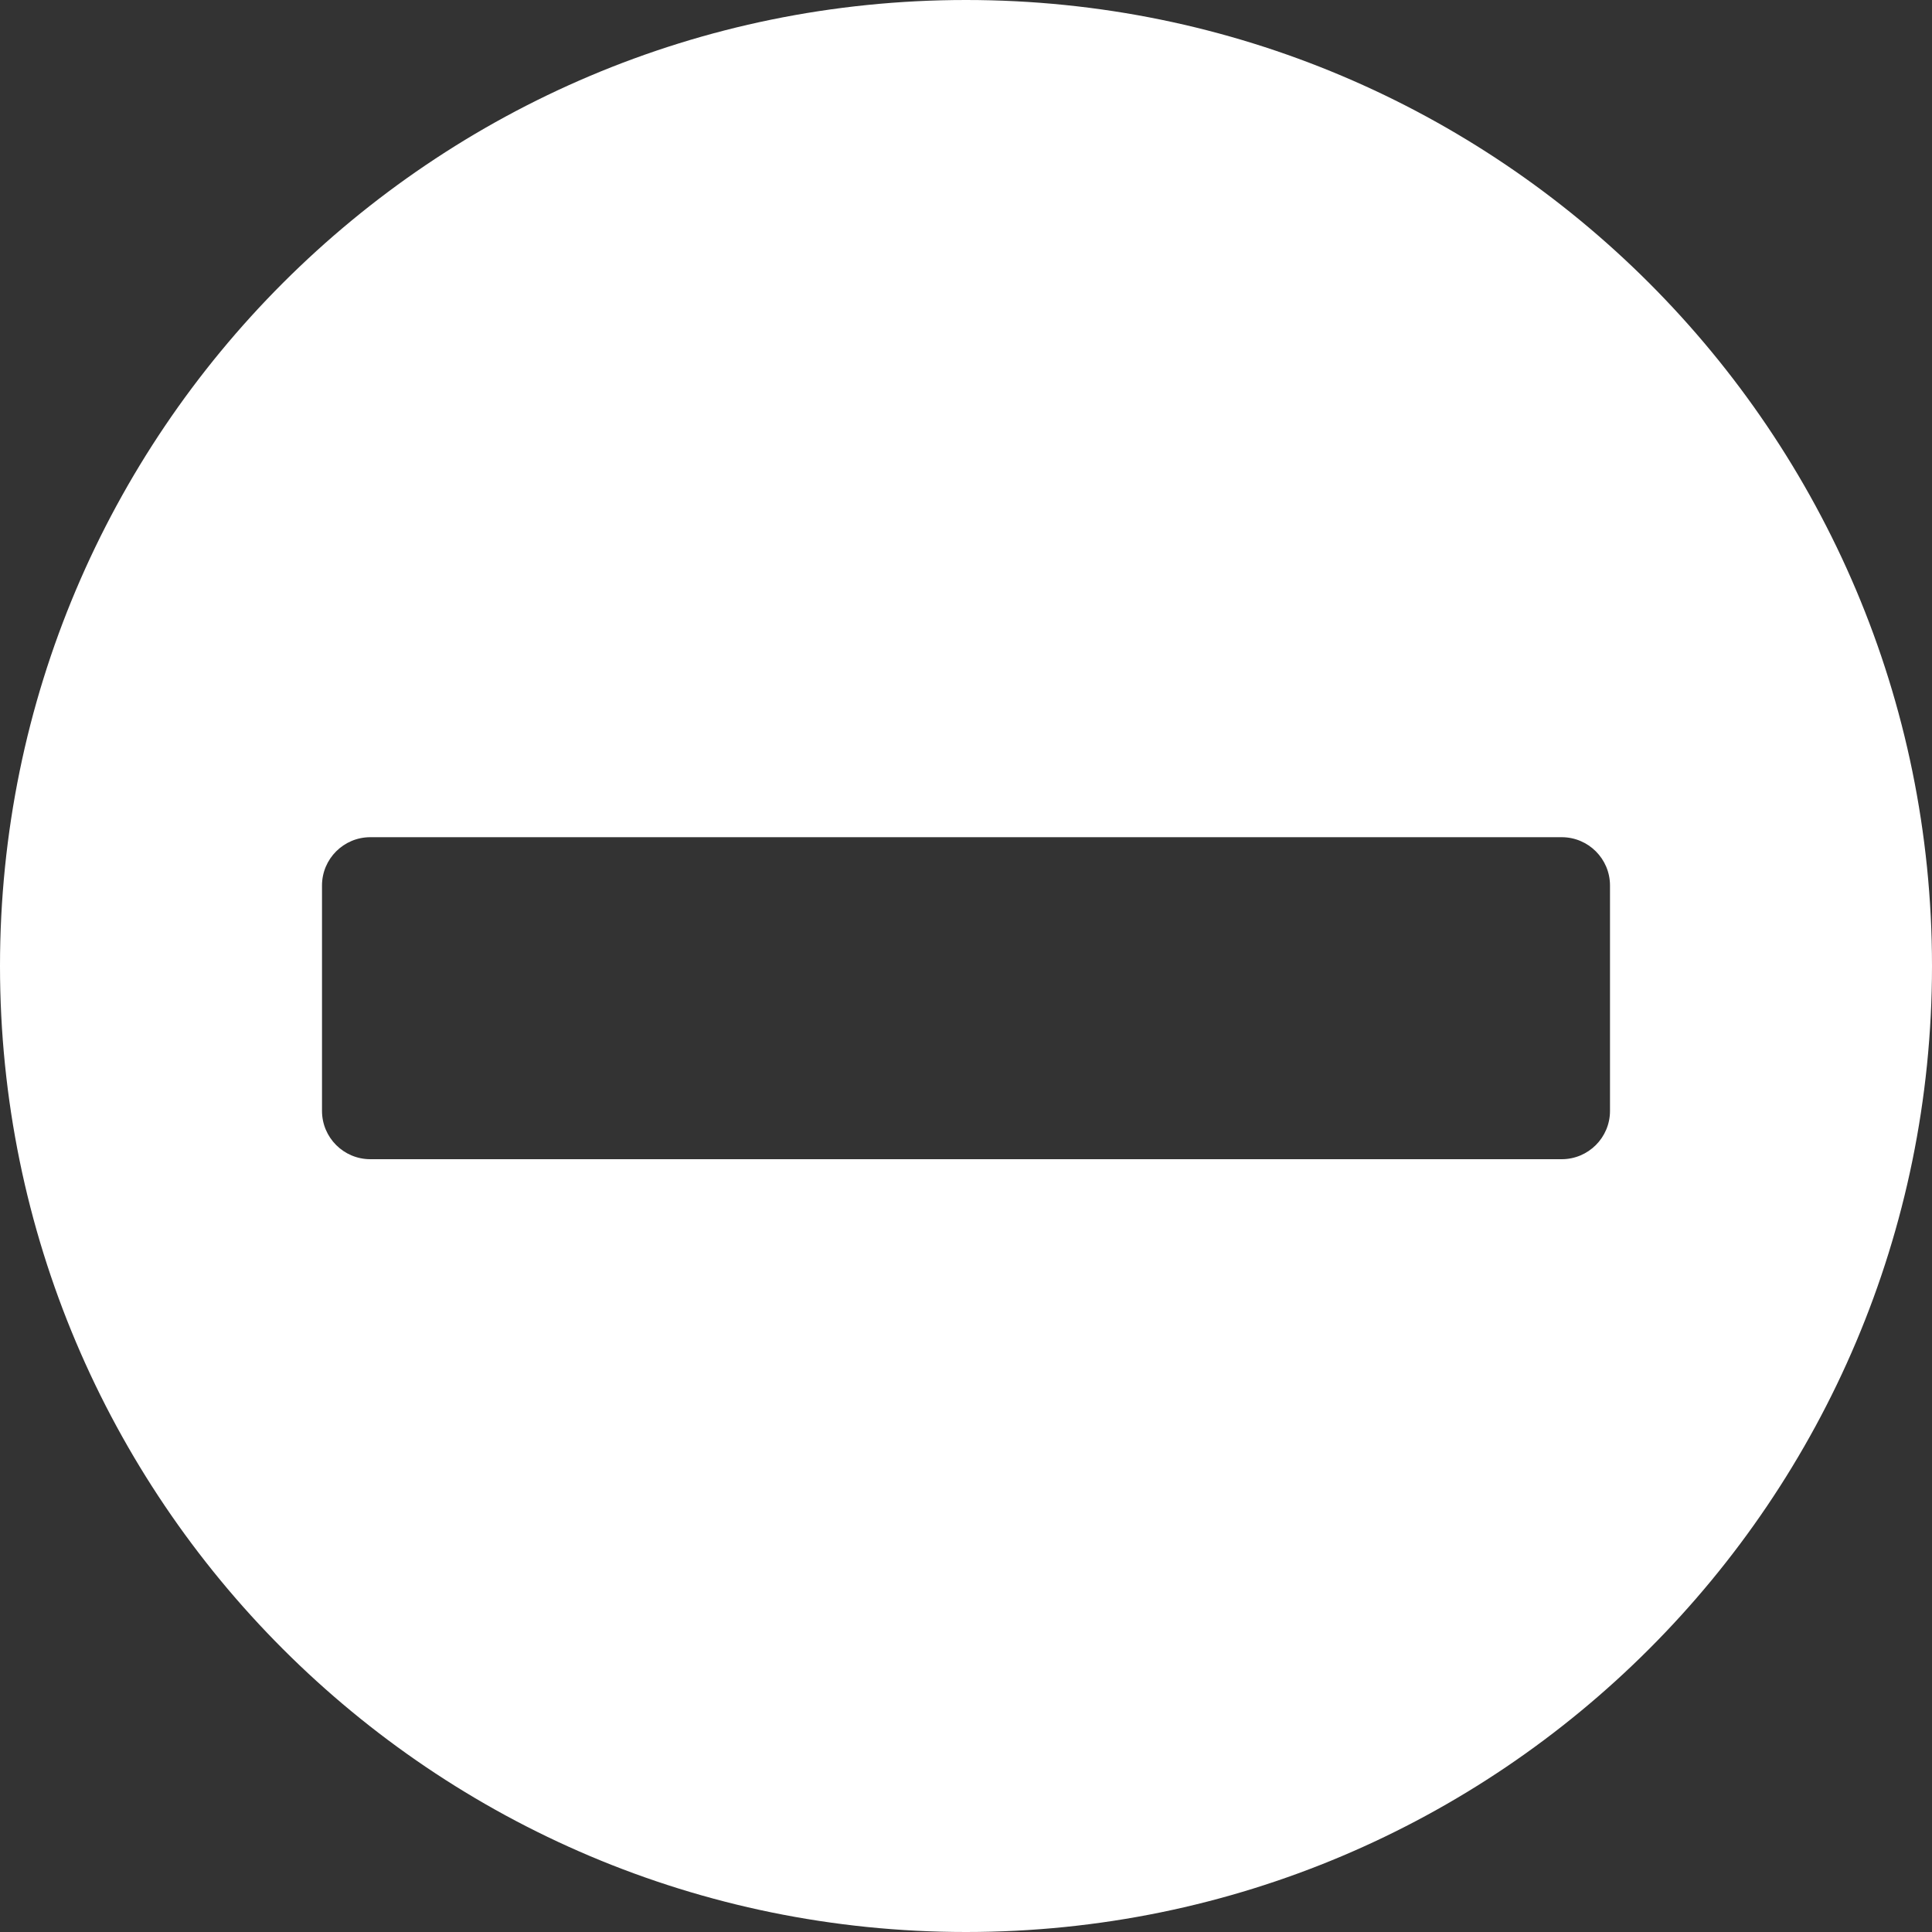 <?xml version="1.0" encoding="UTF-8"?>
<svg width="30px" height="30px" viewBox="0 0 30 30" version="1.1" xmlns="http://www.w3.org/2000/svg" xmlns:xlink="http://www.w3.org/1999/xlink">
    <rect x="0" y="0" width="30" height="30" fill="#333333" stroke="none"/>
    <!-- Generator: Sketch 56.3 (81716) - https://sketch.com -->
    <title>Icon / 30 / Delete / White</title>
    <desc>Created with Sketch.</desc>
    <g id="Icon-/-30-/-Delete-/-White" stroke="none" stroke-width="1" fill="none" fill-rule="evenodd">
        <path d="M15,0 C23.284,-1.52179594e-15 30,6.716 30,15 C30,23.284 23.284,30 15,30 C6.716,30 1.01453063e-15,23.284 0,15 C-1.01453063e-15,6.716 6.716,1.52179594e-15 15,0 Z M24.25,18 C24.664,18 25,17.664 25,17.25 L25,13.75 C25,13.336 24.664,13 24.25,13 L5.75,13 C5.336,13 5,13.336 5,13.75 L5,17.25 C5,17.664 5.336,18 5.75,18 L24.25,18 Z" id="Combined-Shape" fill="#FFFFFF"></path>
    </g>
</svg>